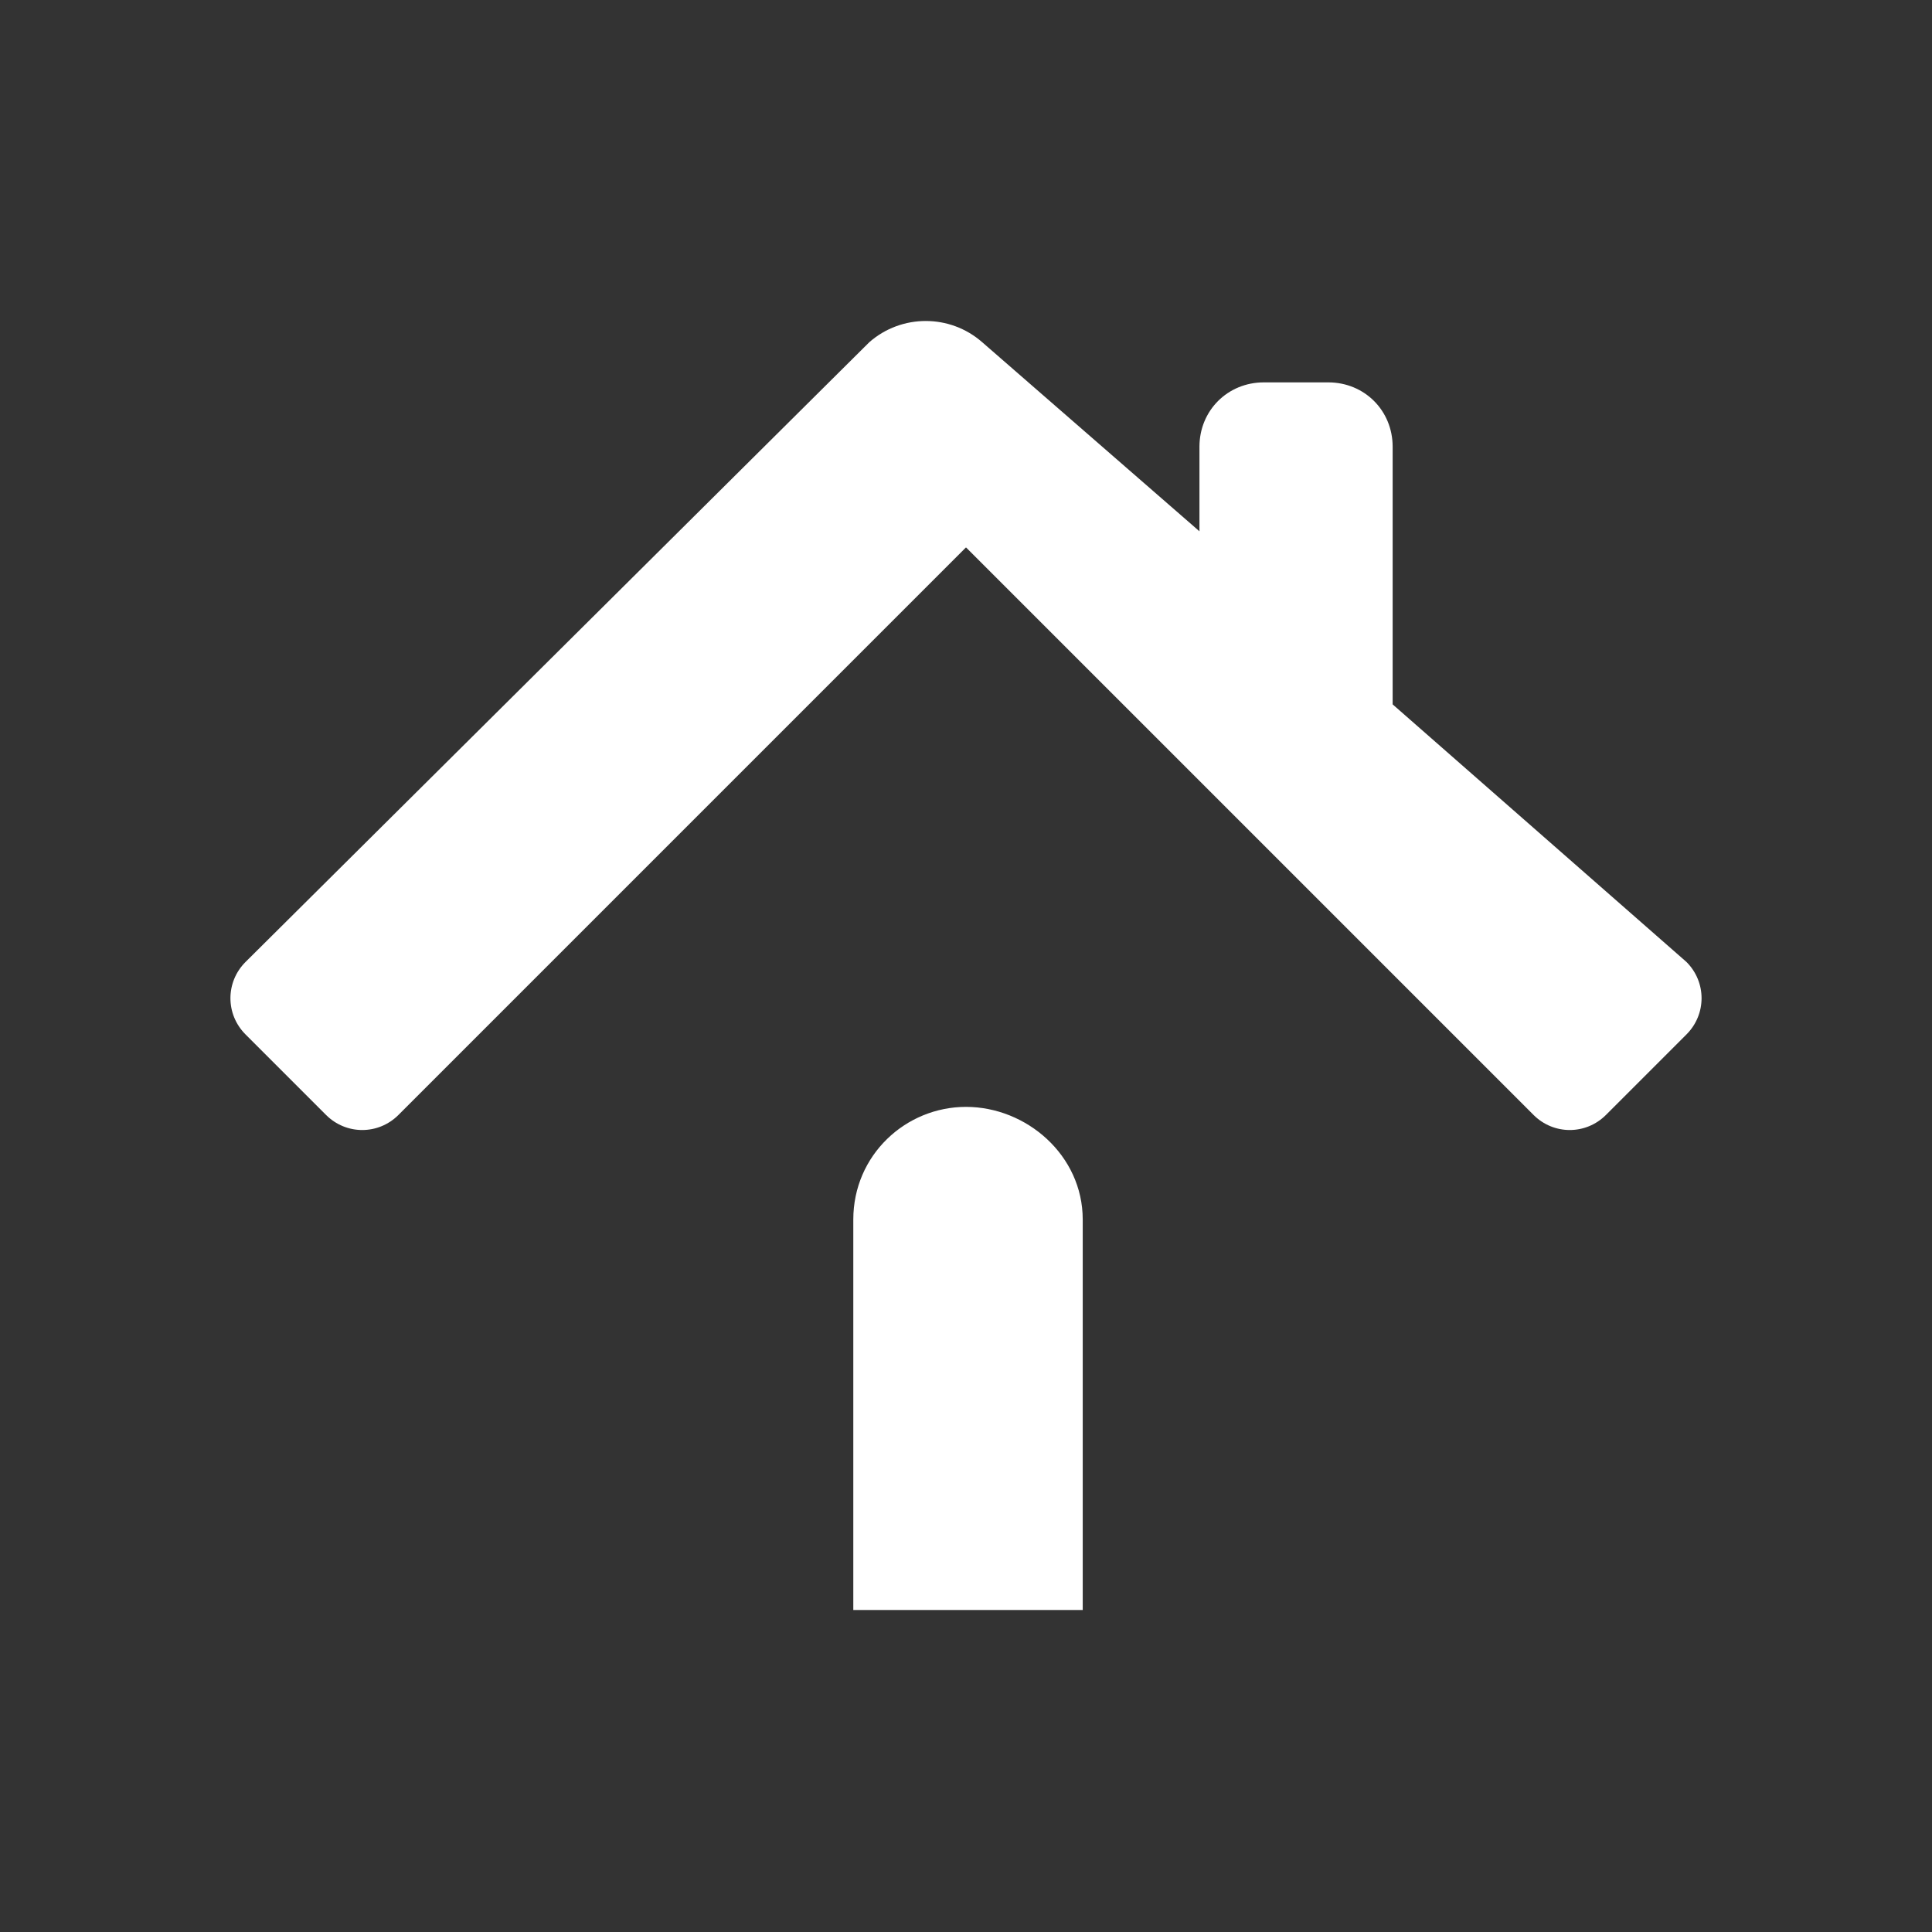<?xml version="1.0" encoding="UTF-8"?>
<svg width="48px" height="48px" viewBox="0 0 48 48" version="1.1" xmlns="http://www.w3.org/2000/svg">
    <rect x="0" y="0" width="48" height="48" fill="#333333" stroke="none"/>
    <g stroke="none" stroke-width="1" fill="none" fill-rule="evenodd">
        <path d="M41.9,23.9 L34.6,17.5 L34.6,11.1 C34.6,10.2 33.9,9.5 33,9.5 L31.4,9.5 C30.5,9.5 29.8,10.2 29.8,11.1 L29.8,13.2 L24.4,8.5 C23.6,7.8 22.4,7.8 21.6,8.5 L6.1,23.9 C5.6,24.4 5.6,25.2 6.1,25.7 L8.1,27.7 C8.6,28.2 9.4,28.2 9.9,27.7 L24,13.6 L38.1,27.7 C38.6,28.2 39.4,28.2 39.9,27.7 L41.9,25.7 C42.4,25.2 42.4,24.4 41.9,23.9 L41.9,23.9 Z M24,27.5 C22.5,27.5 21.2,28.7 21.2,30.3 L21.2,40 L26.9,40 L26.9,30.3 C26.9,28.7 25.5,27.5 24,27.5 L24,27.5 Z" fill="#FFFFFF" fill-rule="nonzero"></path>
    </g>
</svg>
